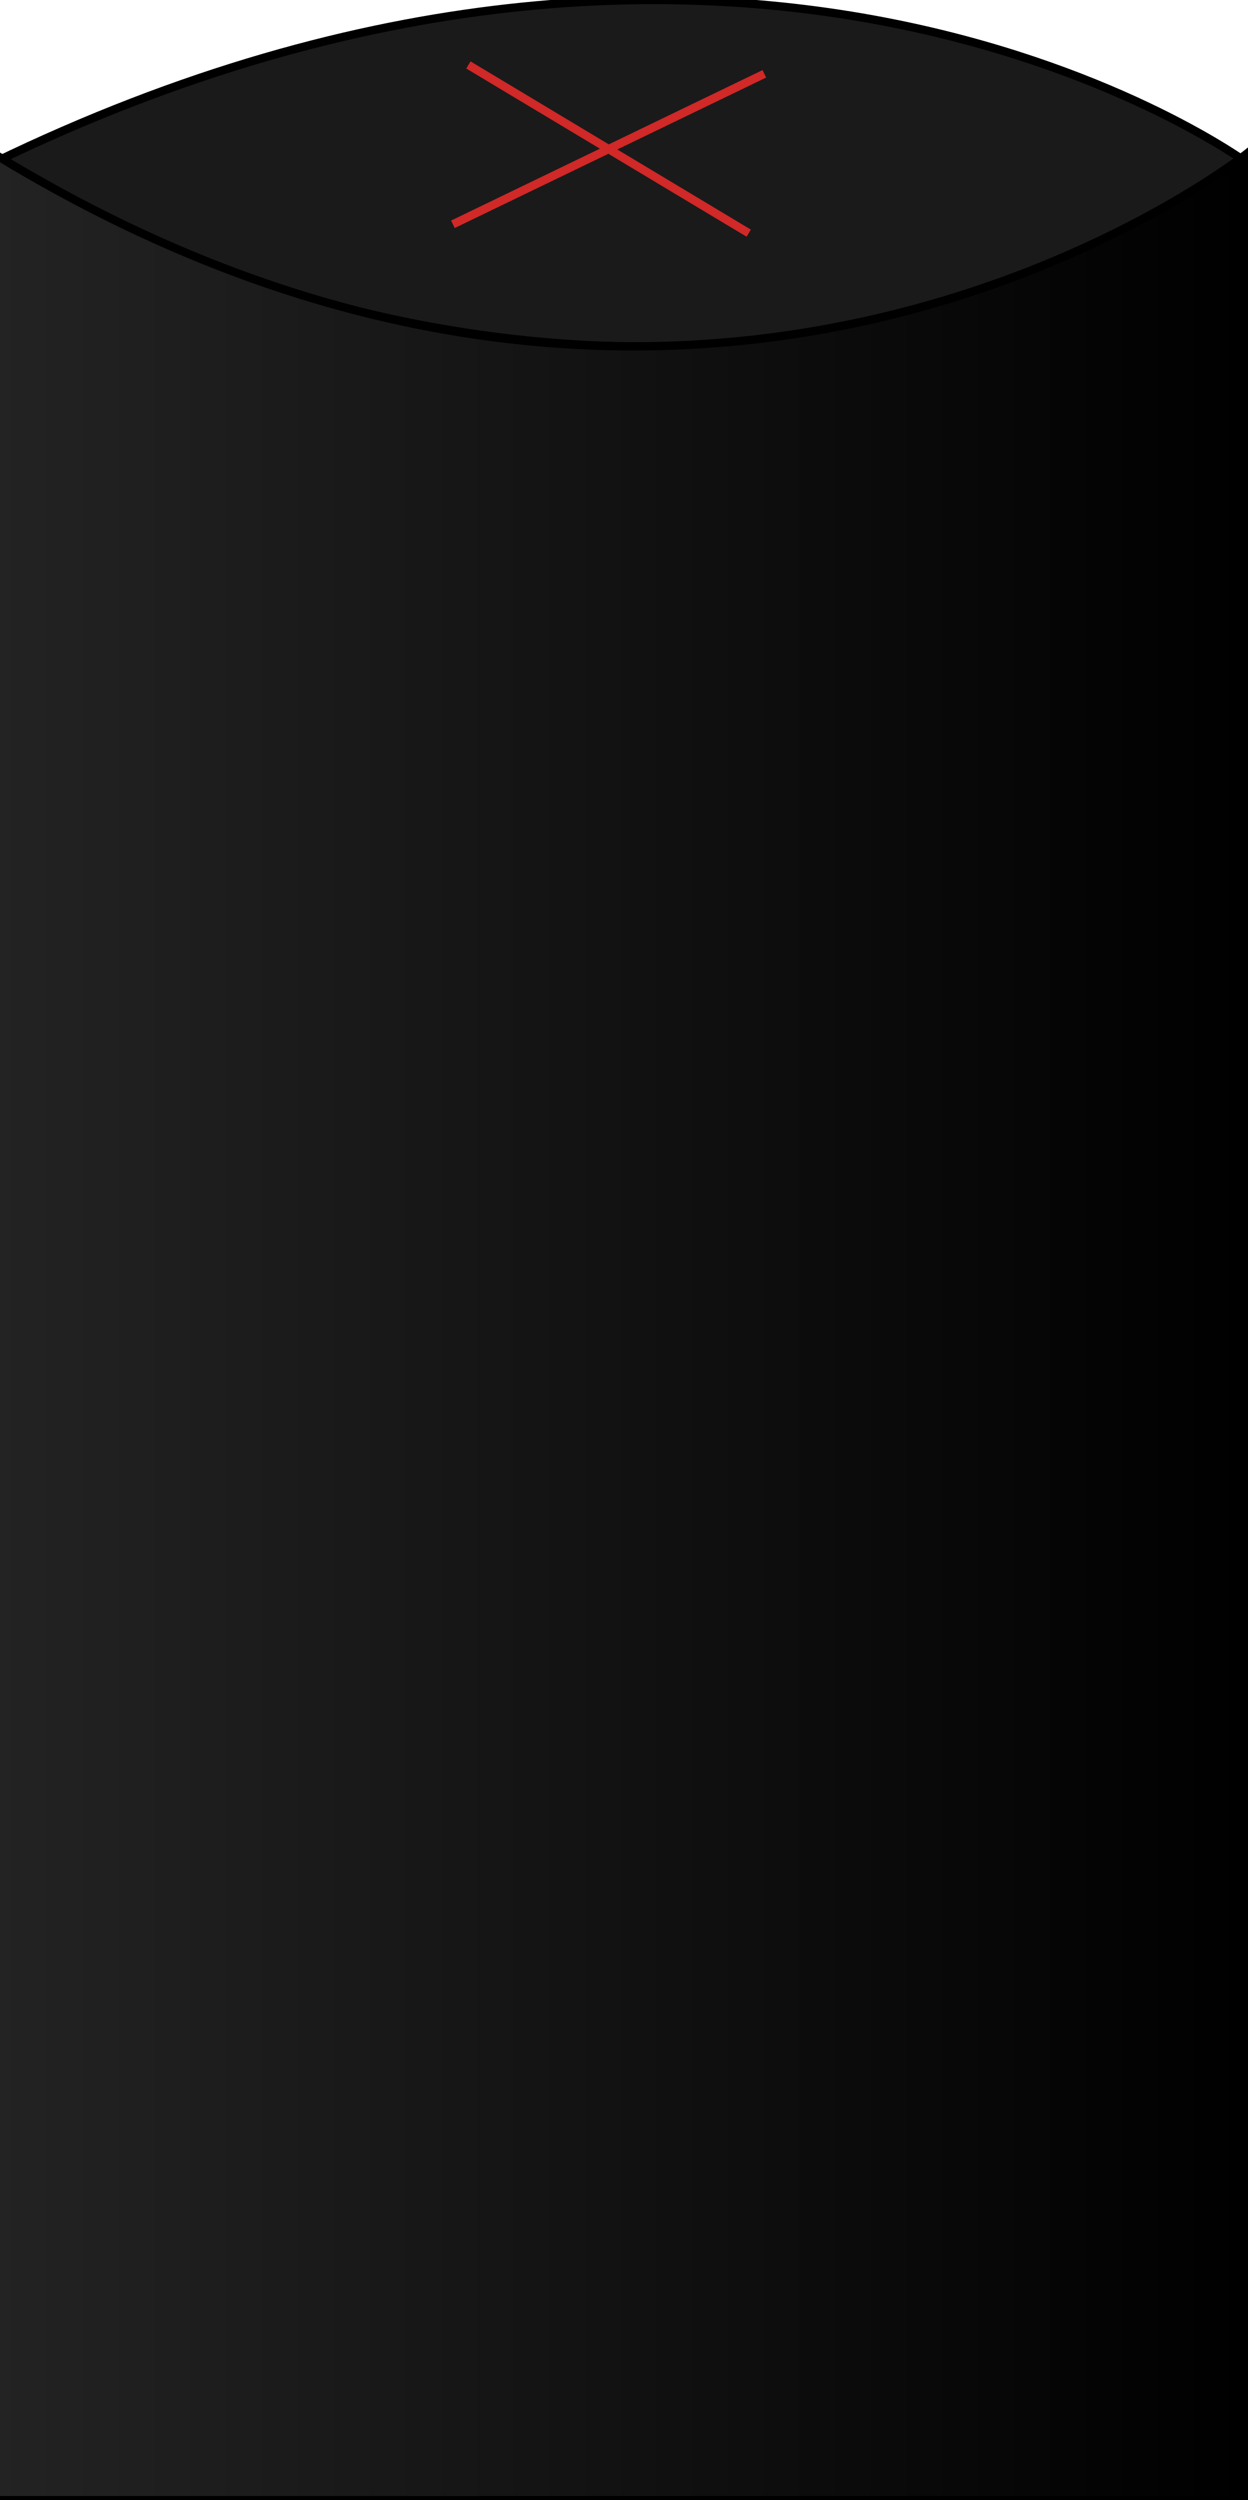 <svg id="Layer_1" data-name="Layer 1" xmlns="http://www.w3.org/2000/svg" xmlns:xlink="http://www.w3.org/1999/xlink" width="150.51" height="301.41" viewBox="0 0 150.51 301.41"><defs><style>.cls-1{fill:#1a1a1a;}.cls-1,.cls-2{stroke:#000;}.cls-1,.cls-2,.cls-3{stroke-miterlimit:10;}.cls-2{fill:url(#linear-gradient);}.cls-3{fill:none;stroke:#d12828;}</style><linearGradient id="linear-gradient" x1="-0.79" y1="159.96" x2="150.4" y2="159.96" gradientUnits="userSpaceOnUse"><stop offset="0" stop-color="#232323"/><stop offset="1"/></linearGradient></defs><title>target</title><path class="cls-1" d="M150.4,19.63S90.3-24.54-.79,19.63C-0.79,19.63,75.28,69.46,150.4,19.63Z"/><path class="cls-2" d="M-0.79,18.5v282.9H150.4V18.5S84.67,70.82-.79,18.5Z"/><line class="cls-3" x1="92.18" y1="8.9" x2="54.62" y2="27.04"/><line class="cls-3" x1="56.49" y1="7.83" x2="90.3" y2="28.11"/></svg>